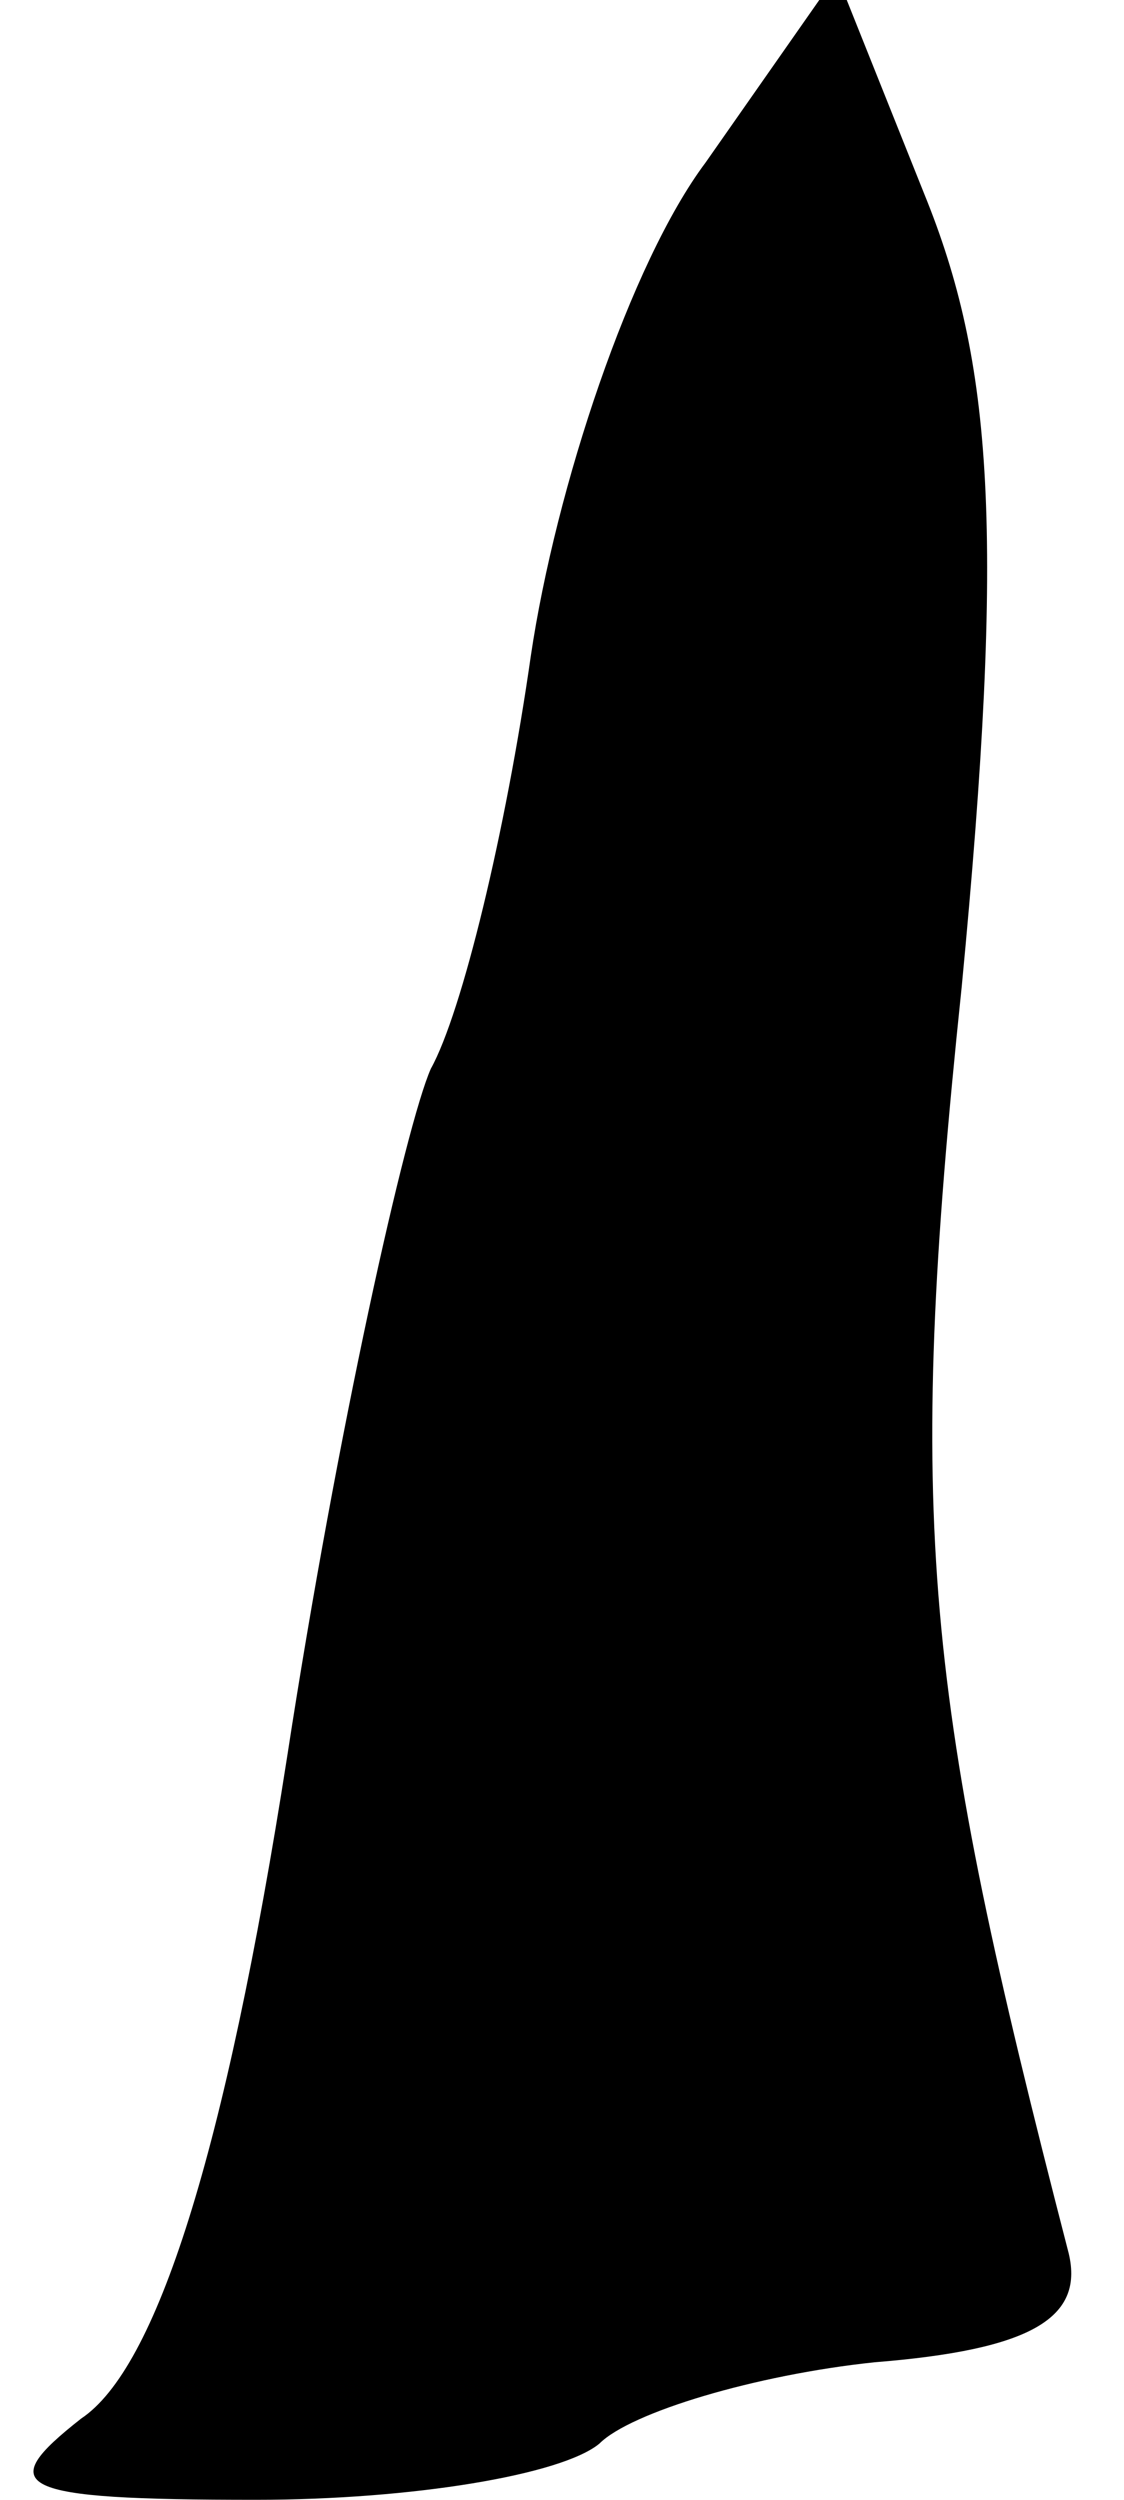 <?xml version="1.0" standalone="no"?>
<!DOCTYPE svg PUBLIC "-//W3C//DTD SVG 20010904//EN"
 "http://www.w3.org/TR/2001/REC-SVG-20010904/DTD/svg10.dtd">
<svg version="1.0" xmlns="http://www.w3.org/2000/svg"
 width="18pt" height="40pt" viewBox="0 0 18 40"
 preserveAspectRatio="xMidYMid meet">
<g transform="translate(0,40) scale(0.1,-0.1)"
fill="#000000" stroke="none">
<path fill="#000000" stroke="none" d="M113 374 c-12 -16 -24 -52 -28 -79 -4
-28 -11 -57 -16 -66 -4 -9 -15 -58 -23 -110 -10 -64 -21 -98 -33 -106 -14 -11
-11 -13 28 -13 25 0 49 4 55 9 5 5 25 11 44 13 25 2 34 7 31 18 -23 89 -26
116 -17 202 7 73 5 100 -6 127 l-14 35 -21 -30z"/>
</g>
</svg>
